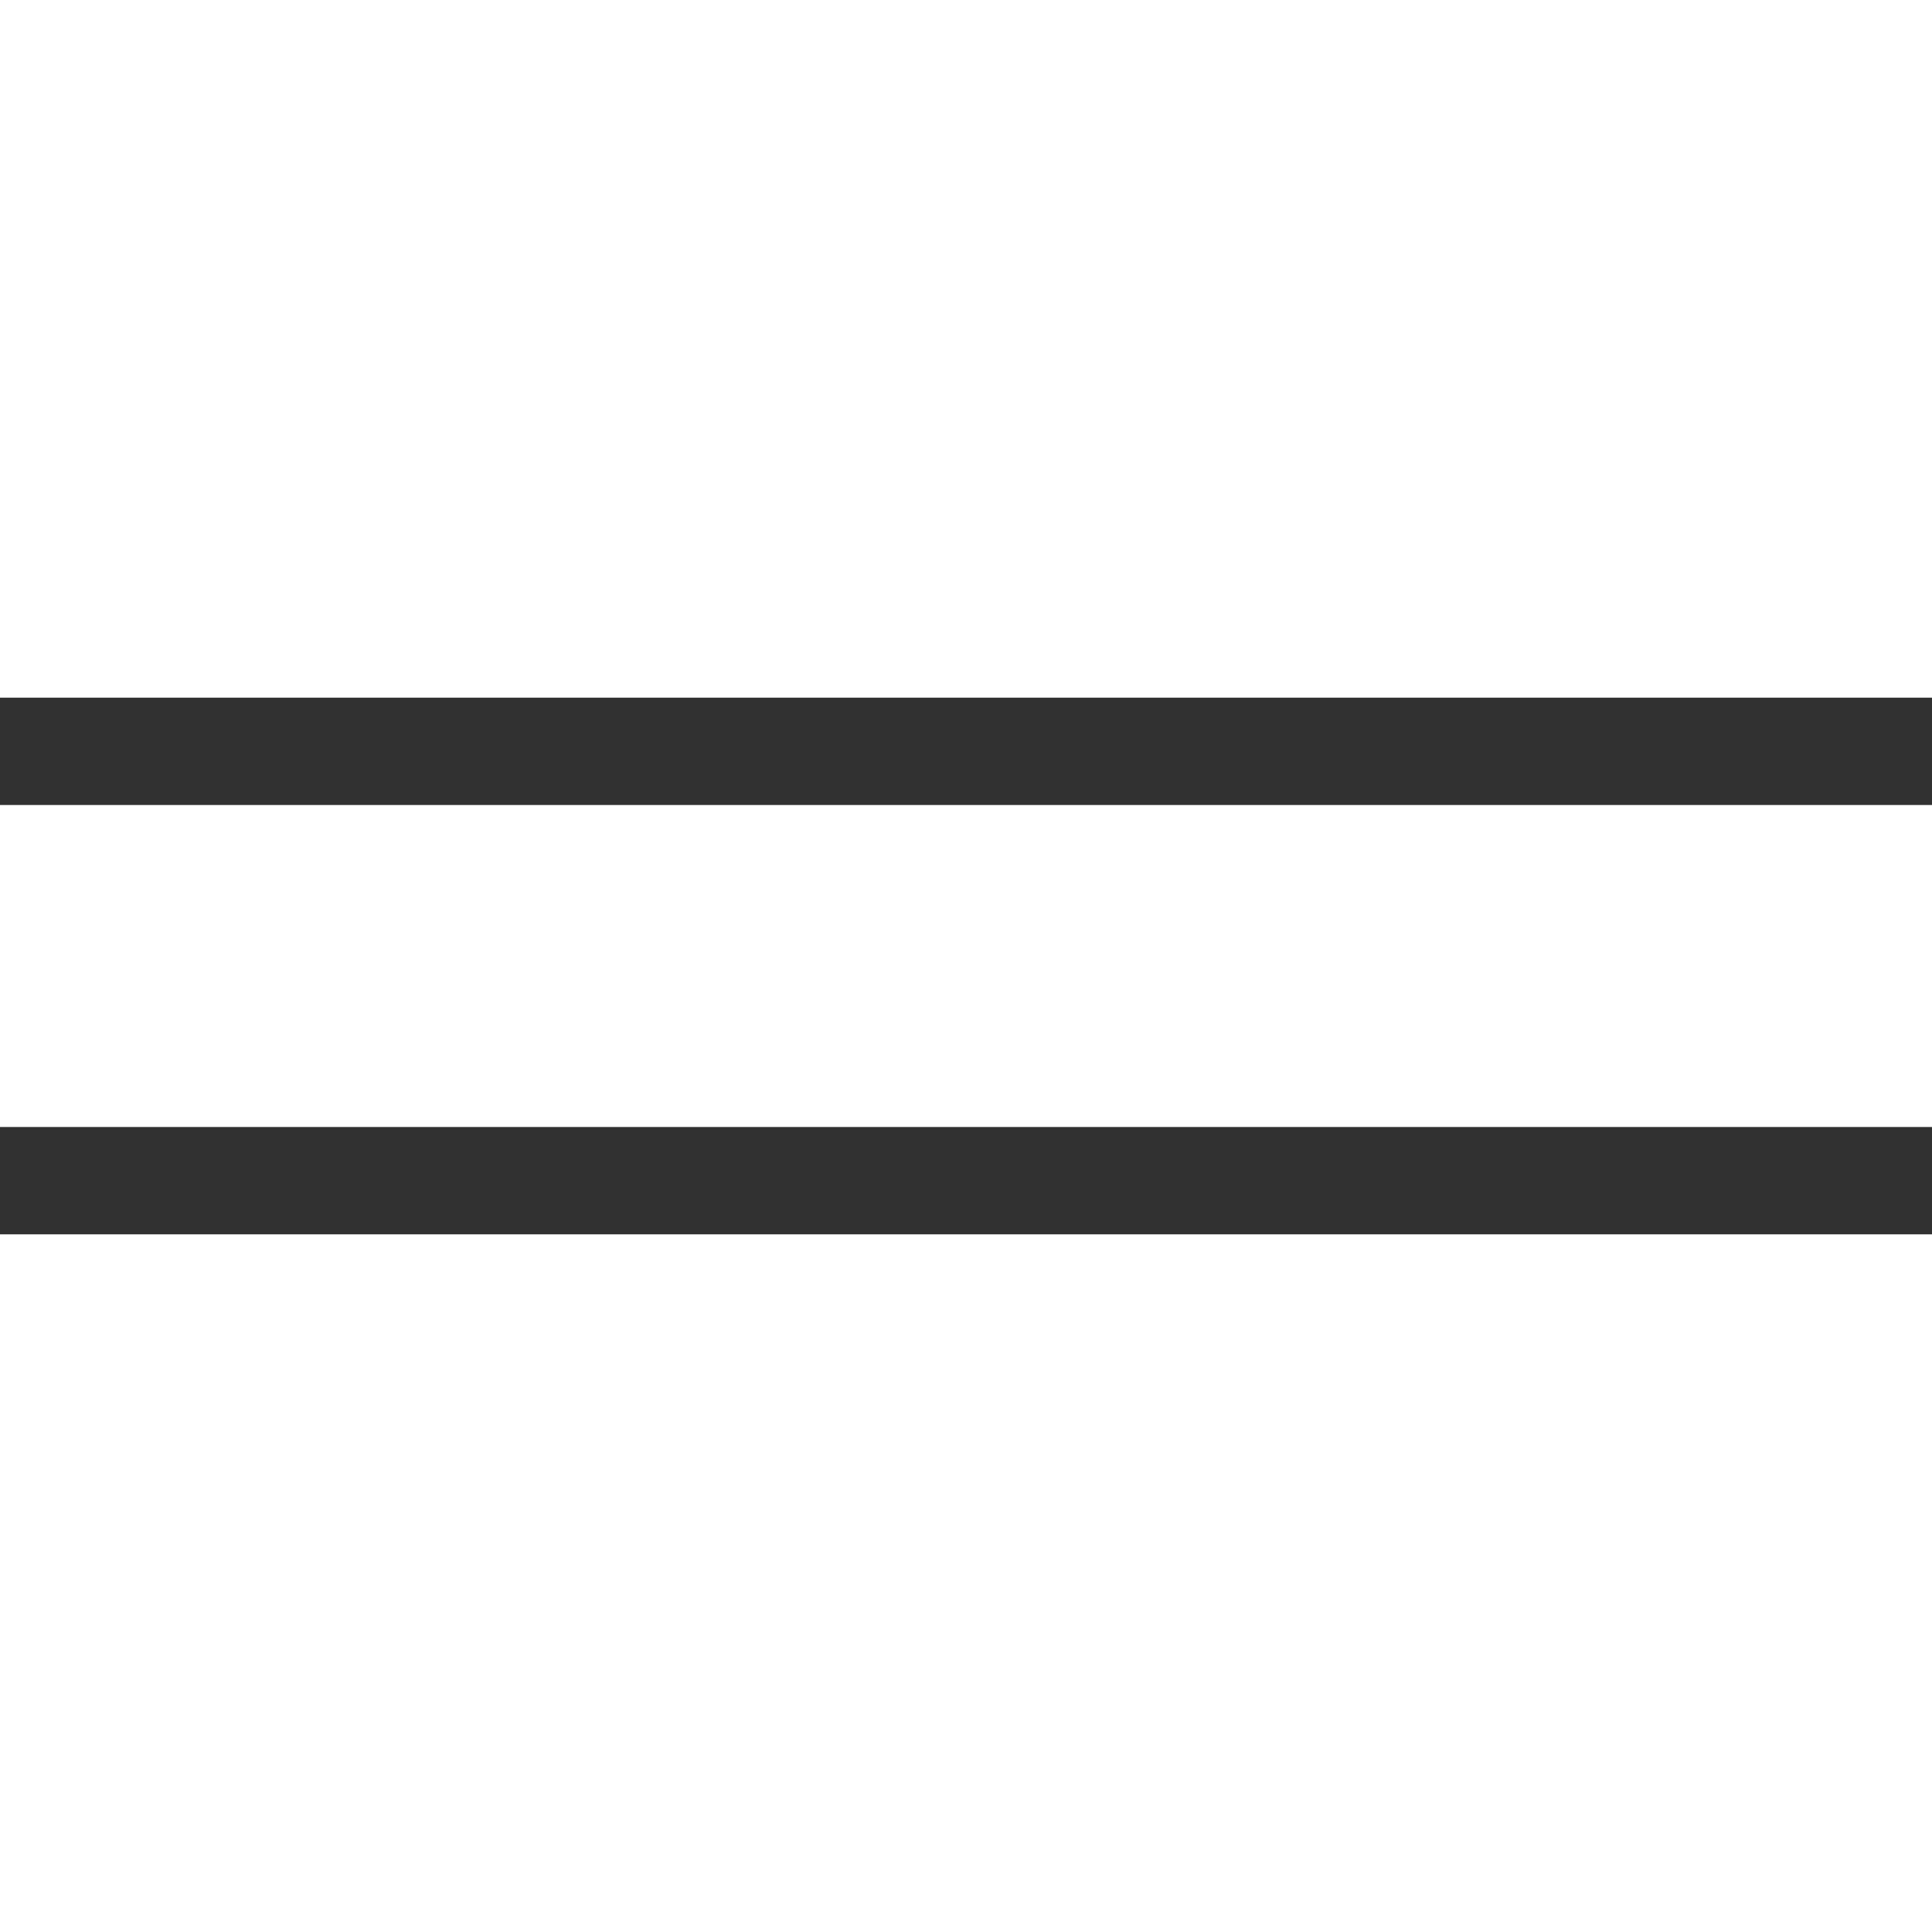<svg width="36" height="36" viewBox="0 0 36 36" fill="none" xmlns="http://www.w3.org/2000/svg">
<path d="M0 14H36" stroke="#313131" stroke-width="2"/>
<path d="M0 22H36" stroke="#313131" stroke-width="2"/>
</svg>
